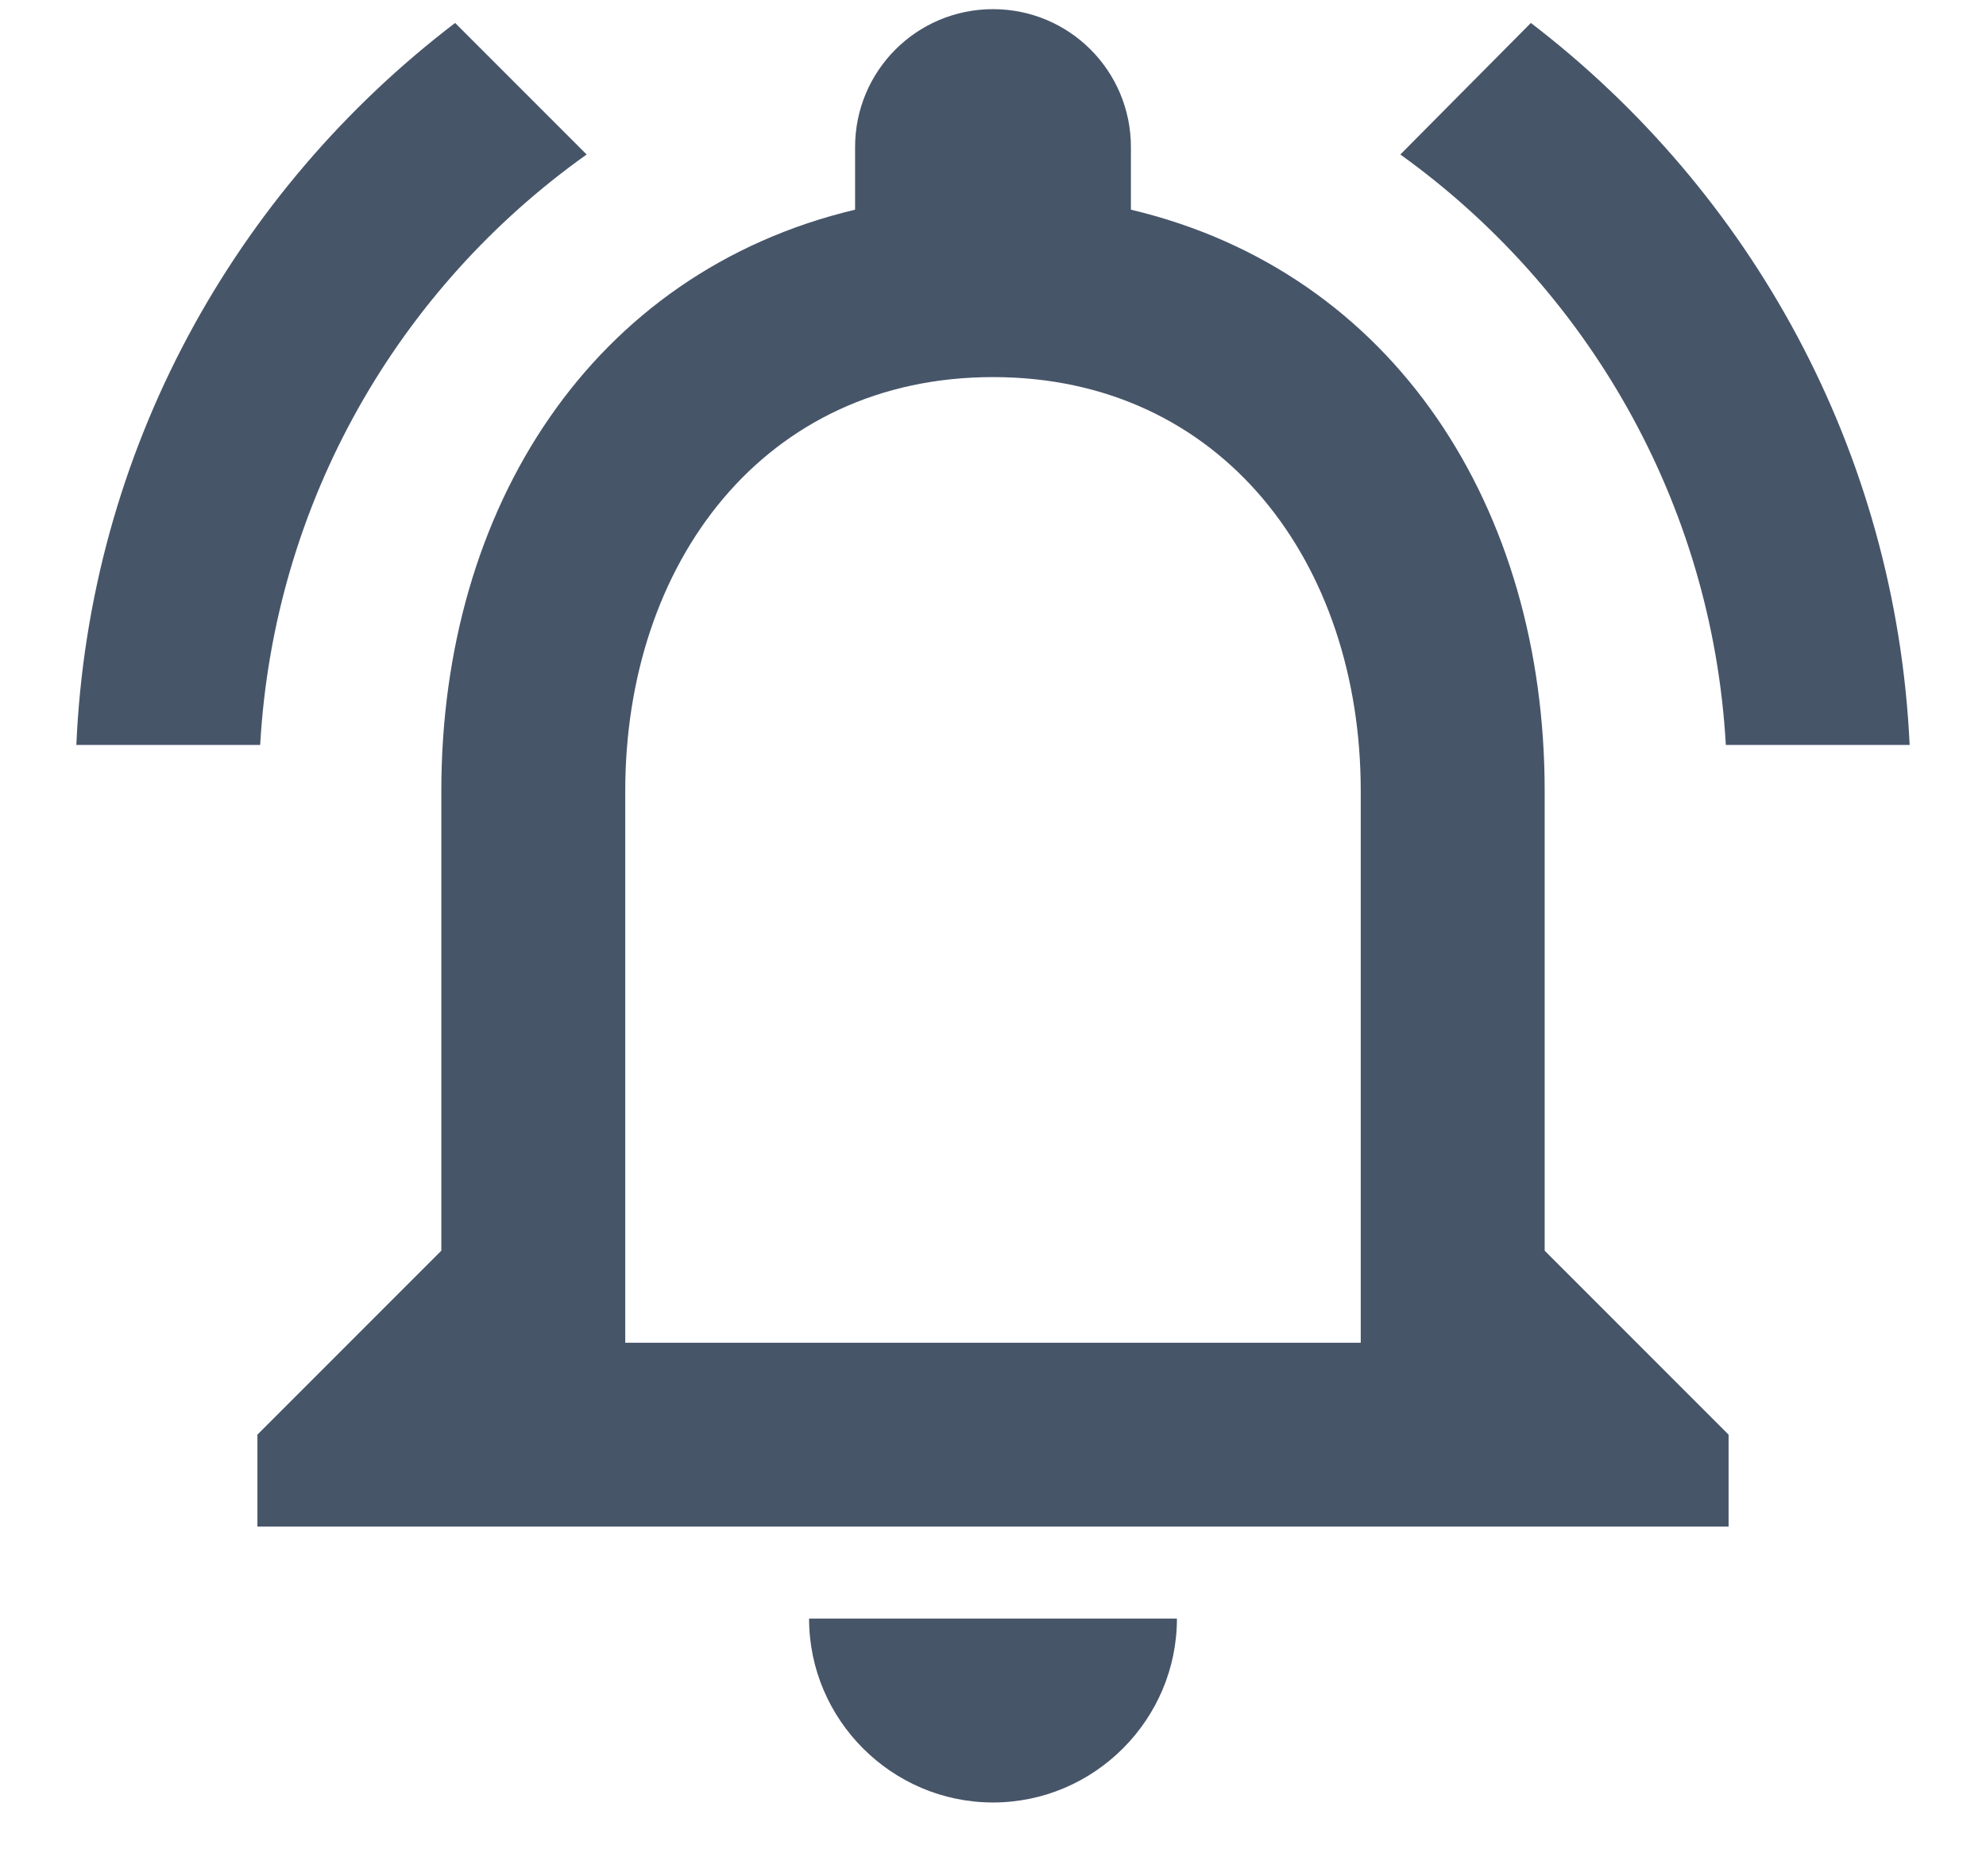 <svg width="18" height="17" viewBox="0 0 18 17" fill="none" xmlns="http://www.w3.org/2000/svg">
<path d="M9 16.333C9.917 16.333 10.667 15.583 10.667 14.667H7.333C7.333 15.583 8.083 16.333 9 16.333ZM14 11.333V7.167C14 4.608 12.642 2.467 10.25 1.9V1.333C10.25 0.642 9.692 0.083 9 0.083C8.308 0.083 7.75 0.642 7.75 1.333V1.9C5.367 2.467 4 4.6 4 7.167V11.333L2.333 13V13.833H15.667V13L14 11.333ZM12.333 12.167H5.667V7.167C5.667 5.1 6.925 3.417 9 3.417C11.075 3.417 12.333 5.1 12.333 7.167V12.167ZM5.317 1.4L4.125 0.208C2.125 1.733 0.808 4.083 0.692 6.75H2.358C2.483 4.542 3.617 2.608 5.317 1.4ZM15.642 6.75H17.308C17.183 4.083 15.867 1.733 13.875 0.208L12.692 1.4C14.375 2.608 15.517 4.542 15.642 6.75Z" fill="#475569"/>
</svg>
